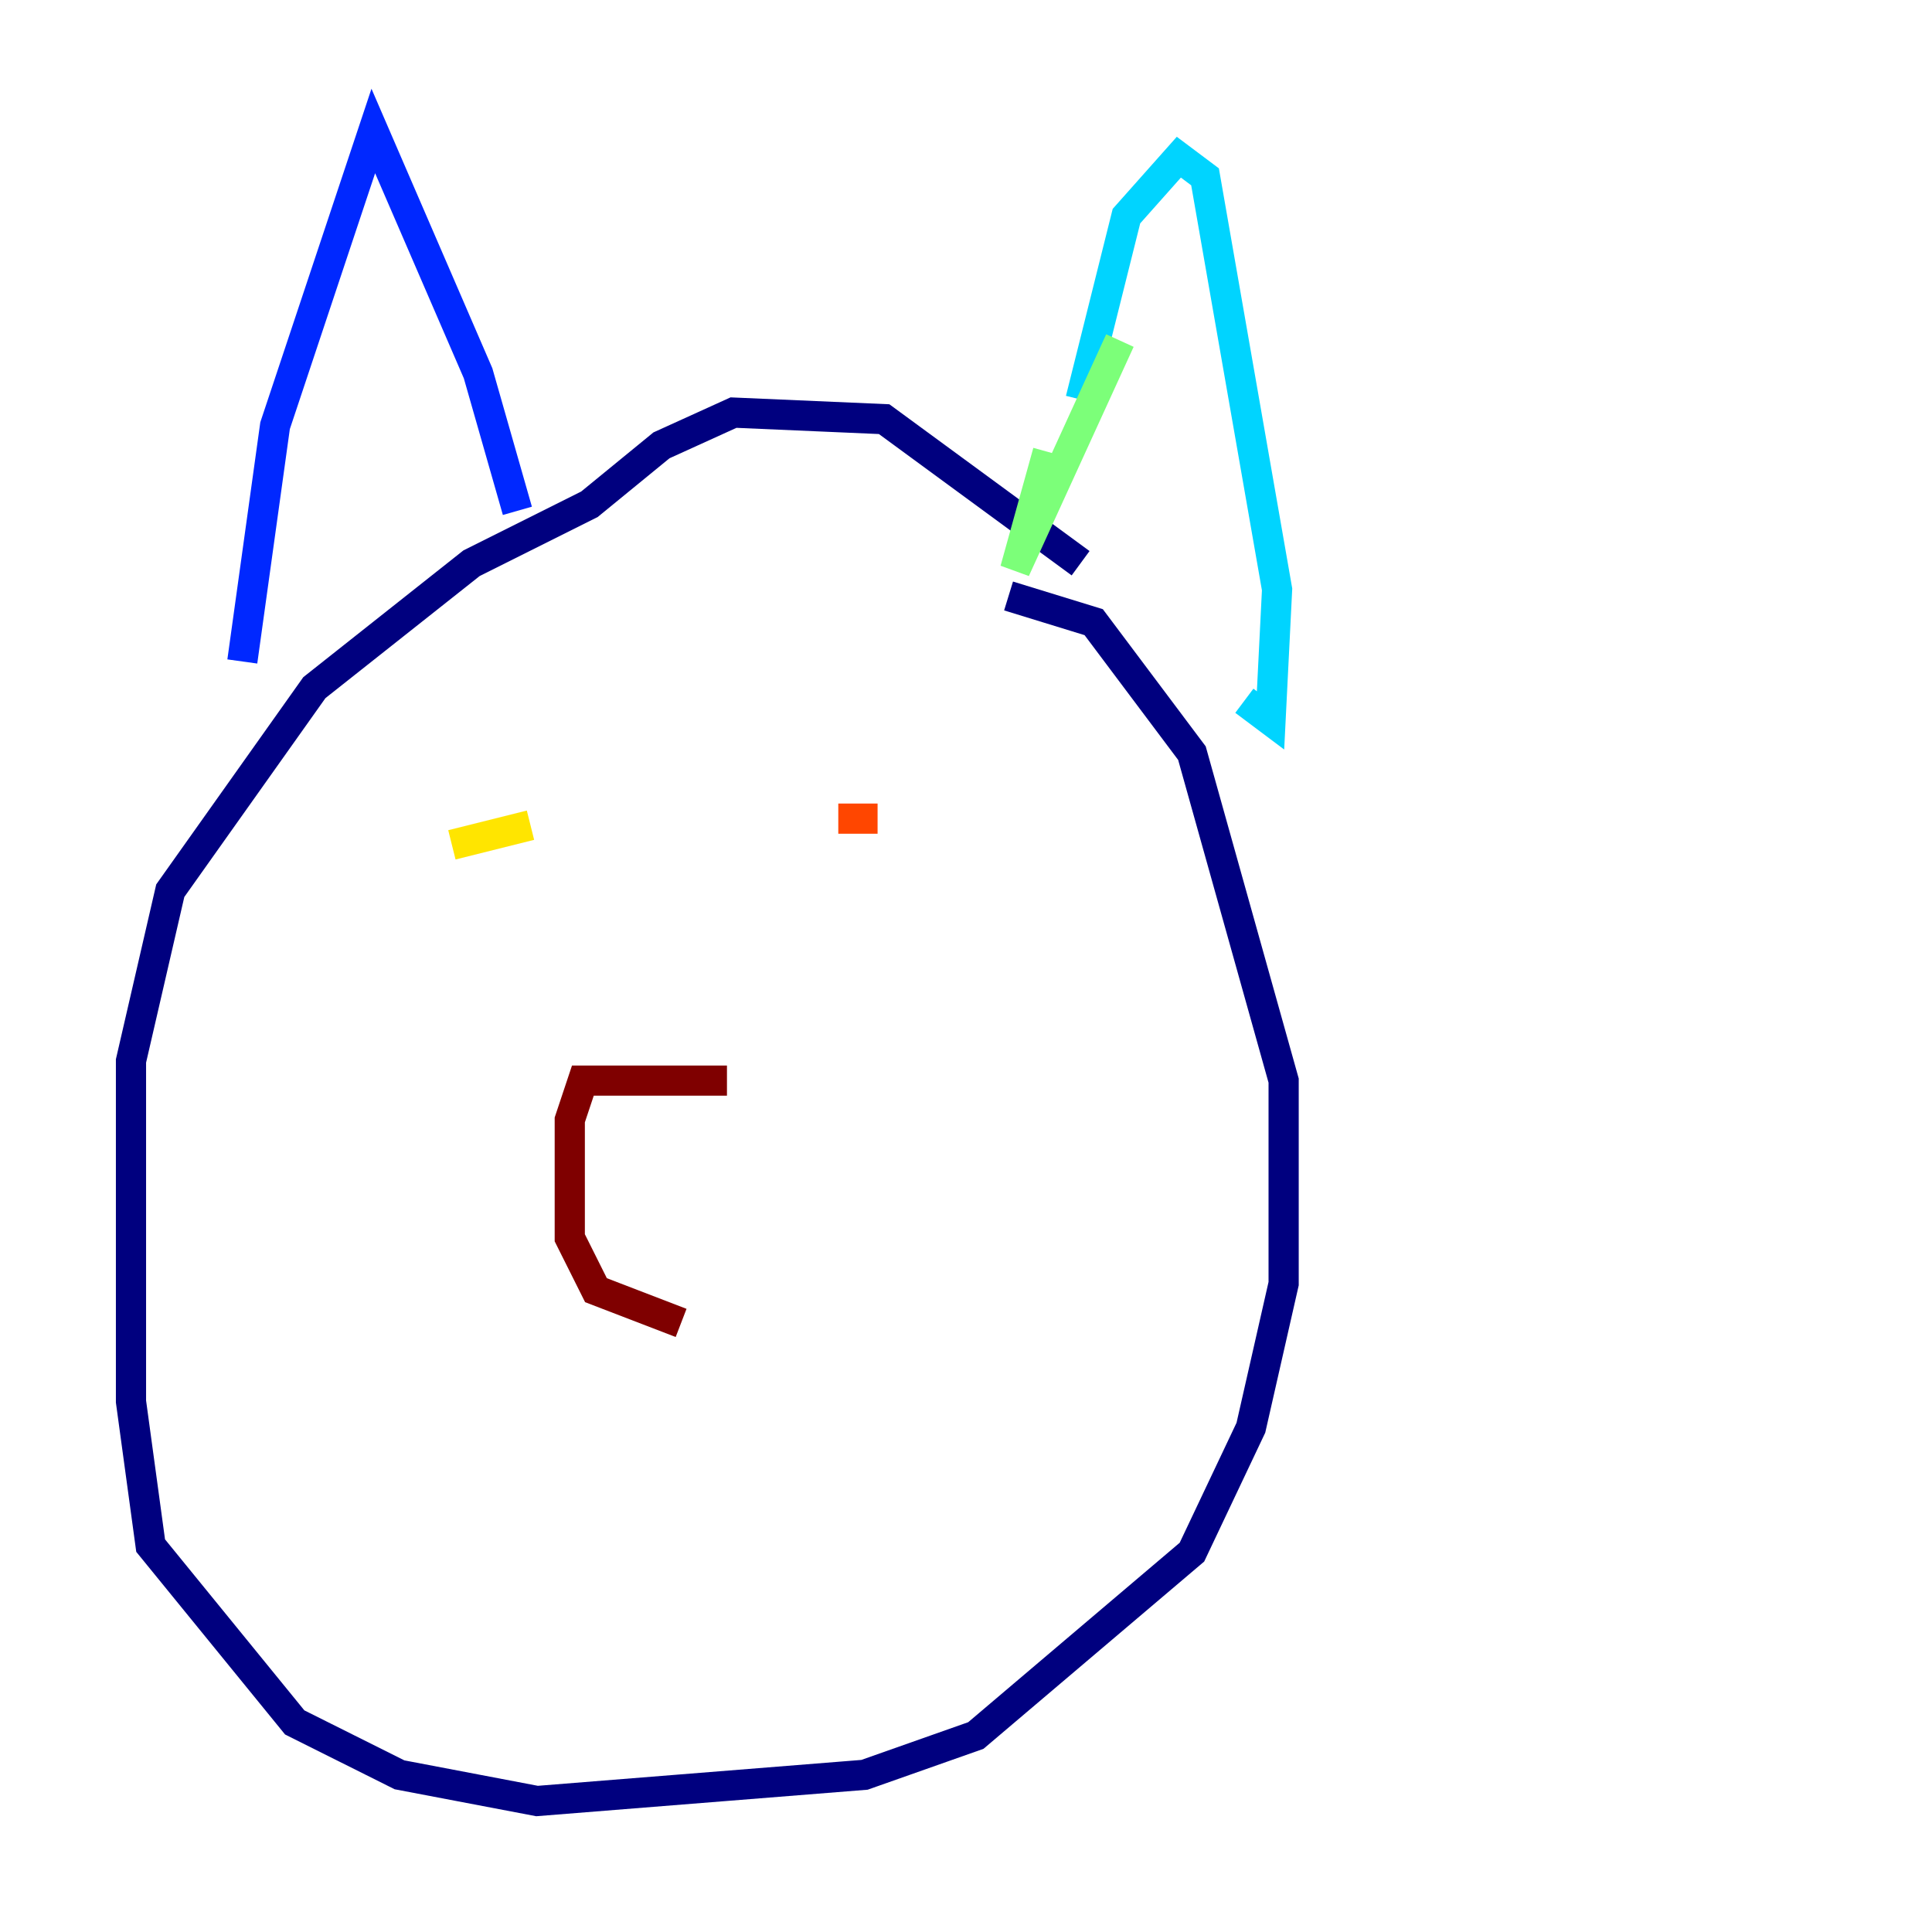<?xml version="1.0" encoding="utf-8" ?>
<svg baseProfile="tiny" height="128" version="1.2" viewBox="0,0,128,128" width="128" xmlns="http://www.w3.org/2000/svg" xmlns:ev="http://www.w3.org/2001/xml-events" xmlns:xlink="http://www.w3.org/1999/xlink"><defs /><polyline fill="none" points="71.593,37.315 58.576,27.77 48.597,27.336 43.824,29.505 39.051,33.41 31.241,37.315 20.827,45.559 11.281,59.01 8.678,70.291 8.678,92.854 9.98,102.4 19.525,114.115 26.468,117.586 35.58,119.322 57.275,117.586 64.651,114.983 78.969,102.834 82.875,94.59 85.044,85.044 85.044,71.593 78.969,49.898 72.461,41.22 66.82,39.485" stroke="#00007f" stroke-width="2" /><polyline fill="none" points="16.054,43.824 18.224,28.203 24.732,8.678 31.675,24.732 34.278,33.844" stroke="#0028ff" stroke-width="2" /><polyline fill="none" points="71.593,26.468 74.63,14.319 78.102,10.414 79.837,11.715 84.61,39.051 84.176,47.729 82.441,46.427" stroke="#00d4ff" stroke-width="2" /><polyline fill="none" points="74.197,22.563 67.254,37.749 69.424,29.939" stroke="#7cff79" stroke-width="2" /><polyline fill="none" points="29.939,55.973 35.146,54.671" stroke="#ffe500" stroke-width="2" /><polyline fill="none" points="55.539,54.237 58.142,54.237" stroke="#ff4600" stroke-width="2" /><polyline fill="none" points="48.163,71.593 38.617,71.593 37.749,74.197 37.749,82.007 39.485,85.478 45.125,87.647" stroke="#7f0000" stroke-width="2" /></svg>